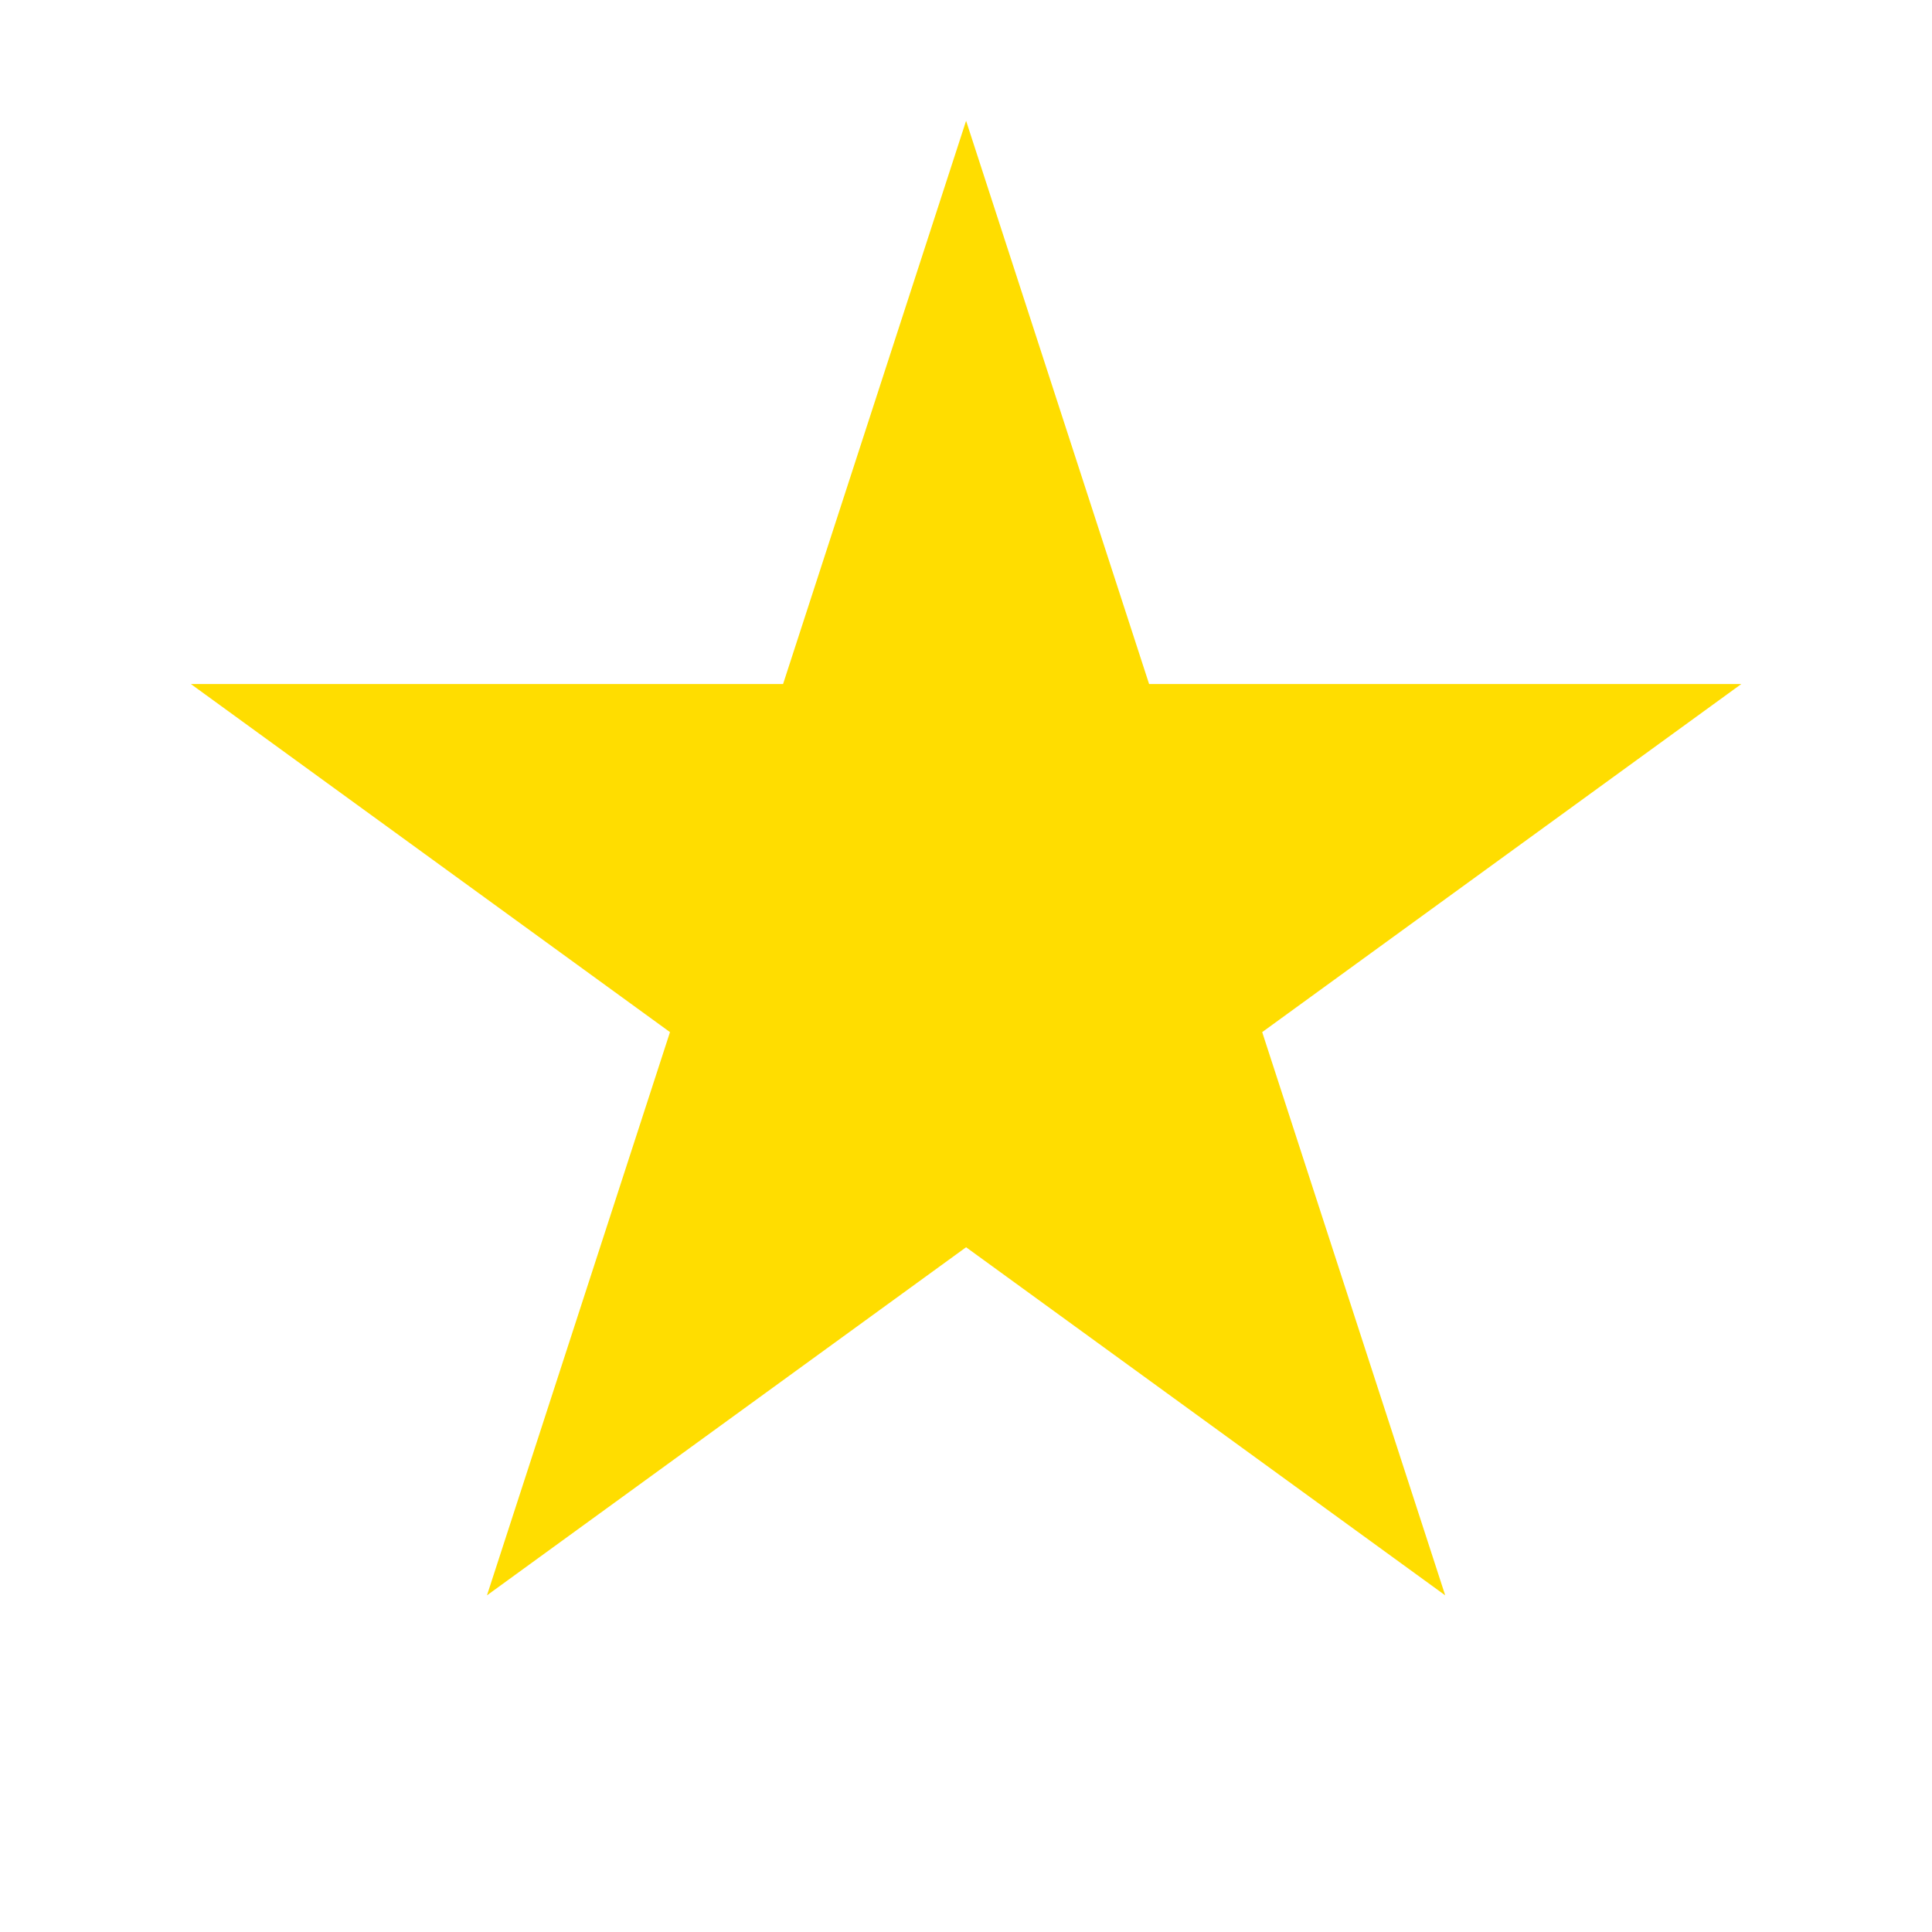 <?xml version="1.0" encoding="UTF-8" standalone="no"?>
<!DOCTYPE svg PUBLIC "-//W3C//DTD SVG 1.1//EN" "http://www.w3.org/Graphics/SVG/1.1/DTD/svg11.dtd">
<svg width="100%" height="100%" viewBox="0 0 64 64" version="1.1" xmlns="http://www.w3.org/2000/svg" xmlns:xlink="http://www.w3.org/1999/xlink" xml:space="preserve" xmlns:serif="http://www.serif.com/" style="fill-rule:evenodd;clip-rule:evenodd;stroke-linejoin:round;stroke-miterlimit:2;">
    <g transform="matrix(1.174,0,0,1.174,-6.739,-7.739)">
        <path d="M33,10L38.164,25.893L54.874,25.893L41.355,35.715L46.519,51.607L33,41.785L19.481,51.607L24.645,35.715L11.126,25.893L27.836,25.893L33,10Z" style="fill:rgb(255,221,0);"/>
    </g>
</svg>

